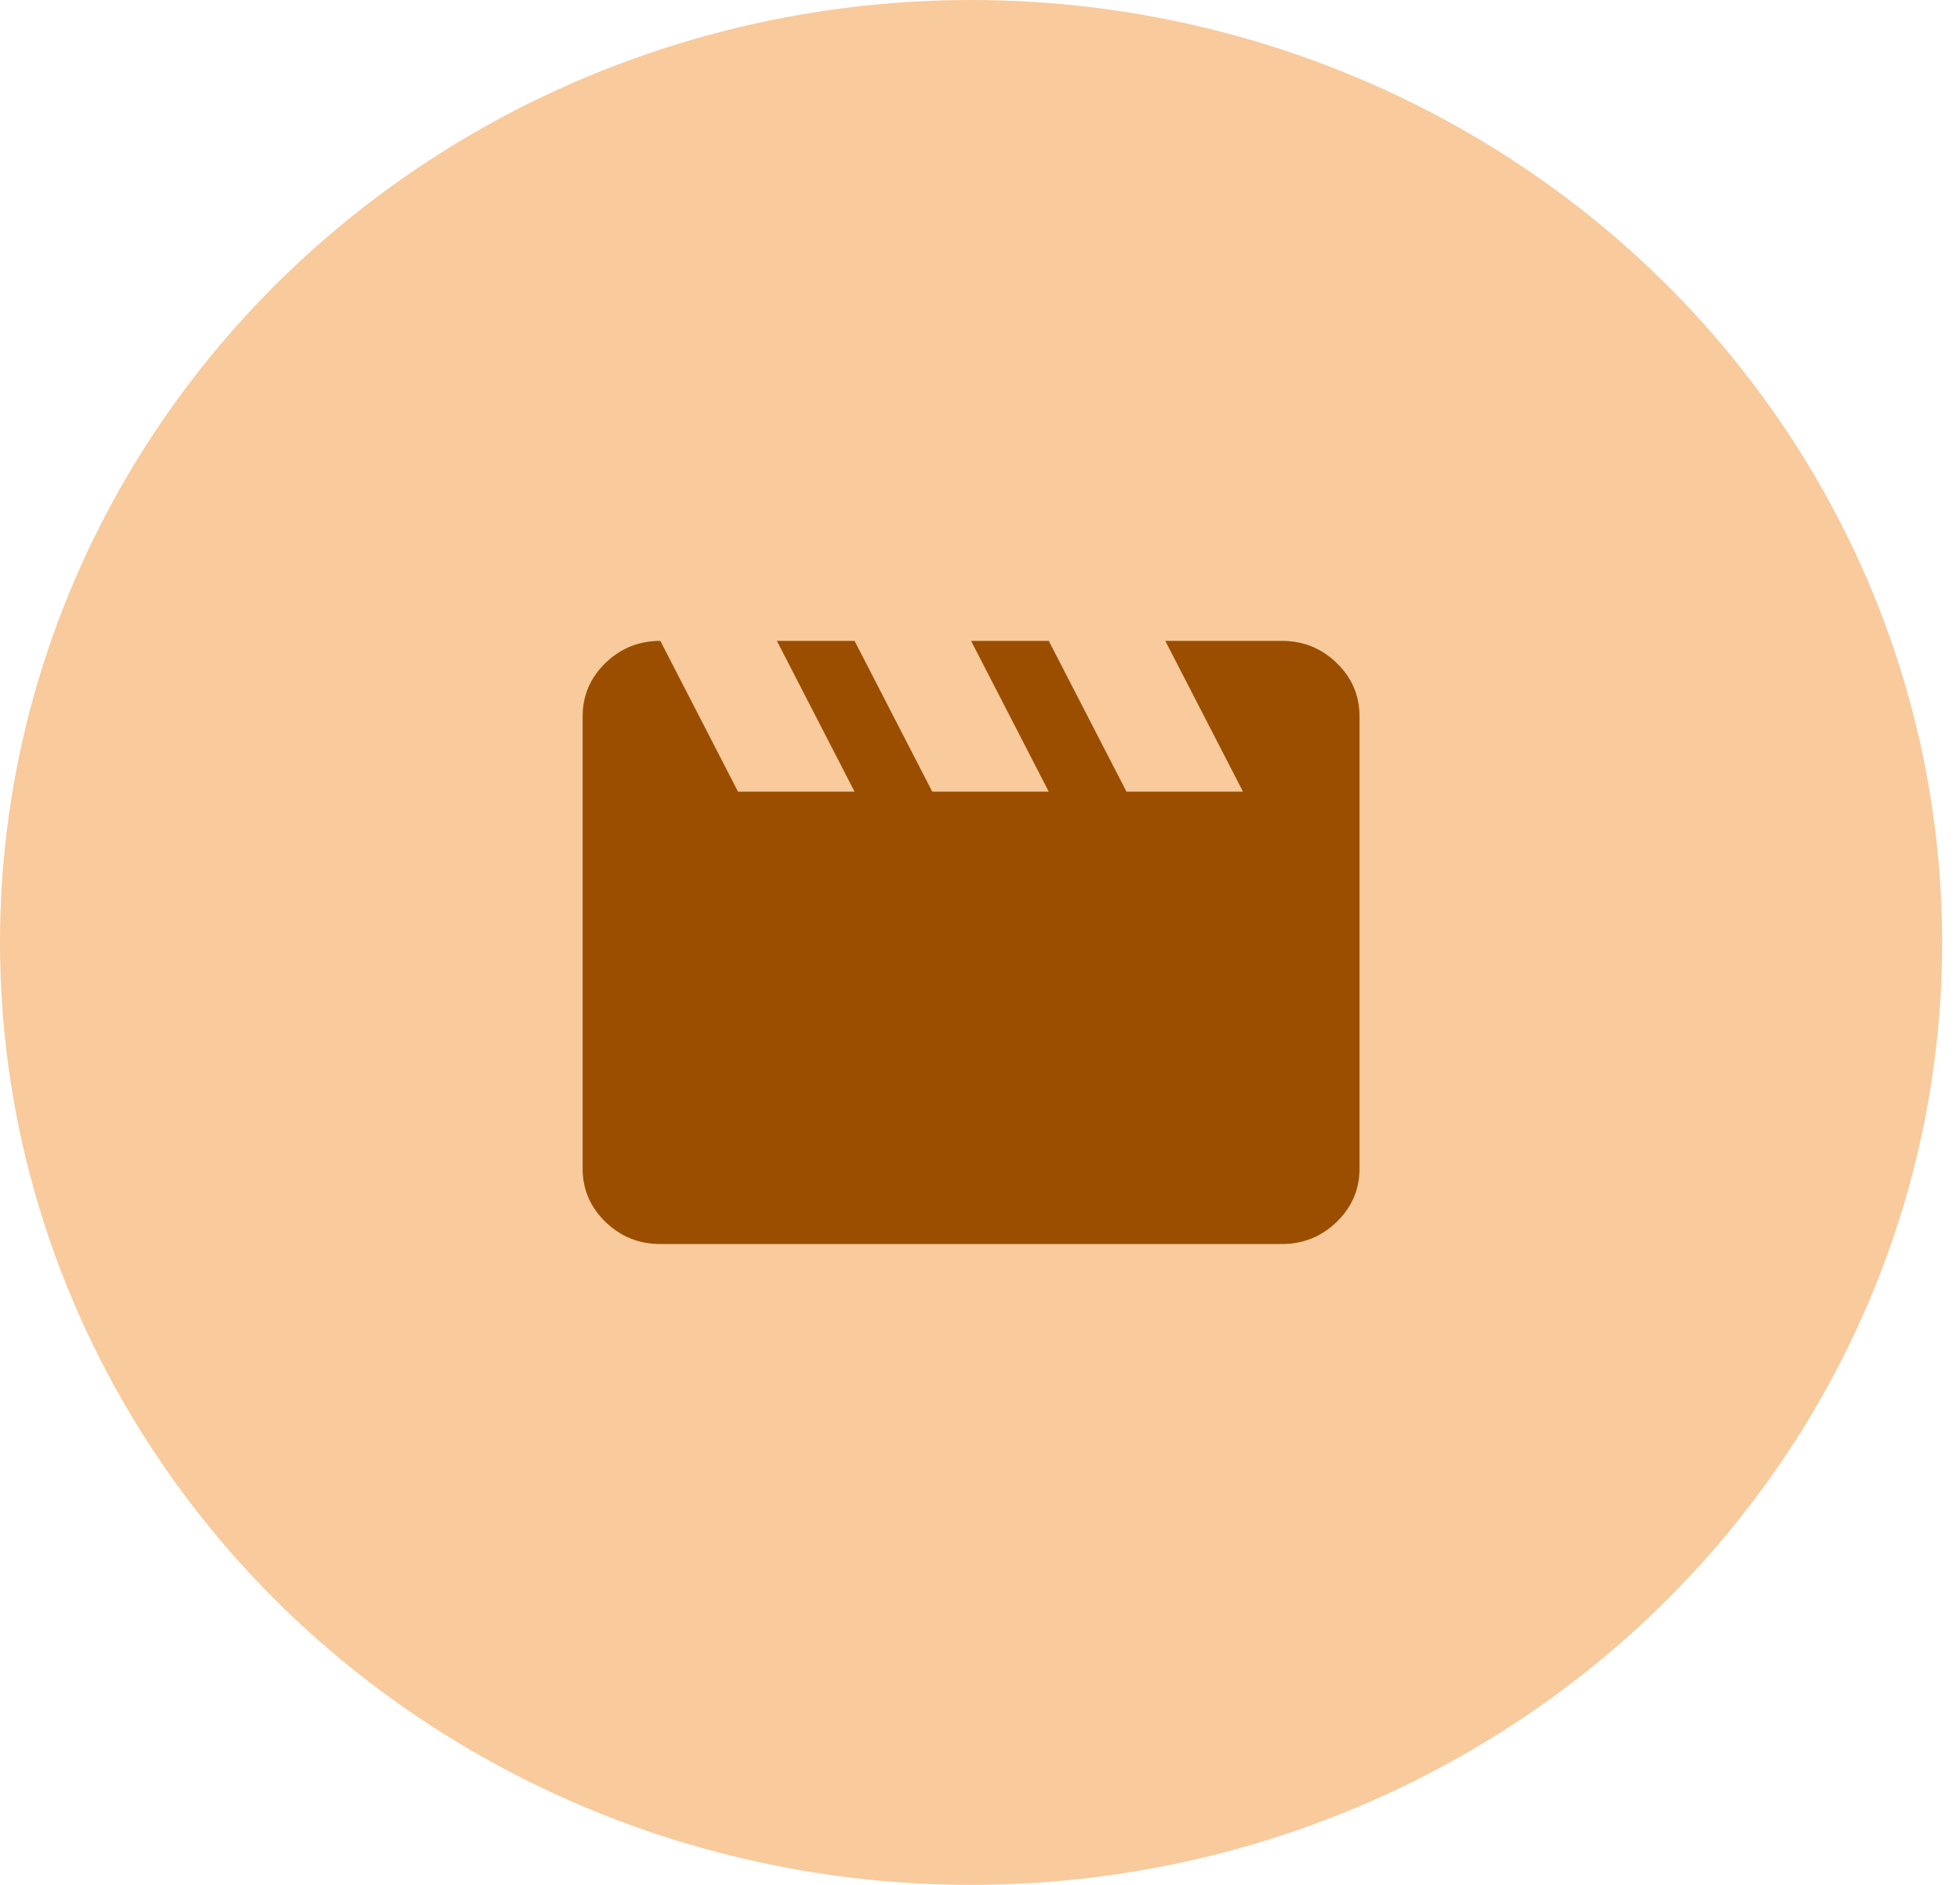 <svg width="52" height="50" viewBox="0 0 52 50" fill="none" xmlns="http://www.w3.org/2000/svg">
<ellipse cx="25.763" cy="25" rx="25.763" ry="25" fill="#F8CA9C"/>
<mask id="mask0_1247_3606" style="mask-type:alpha" maskUnits="userSpaceOnUse" x="13" y="13" width="26" height="24">
<rect x="13.397" y="13" width="24.733" height="24" fill="#D9D9D9"/>
</mask>
<g mask="url(#mask0_1247_3606)">
<path d="M17.519 17L19.58 21H22.672L20.611 17H22.672L24.733 21H27.824L25.763 17H27.824L29.886 21H32.977L30.916 17H34.008C34.574 17 35.06 17.196 35.463 17.587C35.867 17.979 36.069 18.45 36.069 19V31C36.069 31.55 35.867 32.021 35.463 32.413C35.06 32.804 34.574 33 34.008 33H17.519C16.952 33 16.467 32.804 16.063 32.413C15.66 32.021 15.458 31.55 15.458 31V19C15.458 18.45 15.66 17.979 16.063 17.587C16.467 17.196 16.952 17 17.519 17Z" fill="#9B4E00"/>
</g>
</svg>

